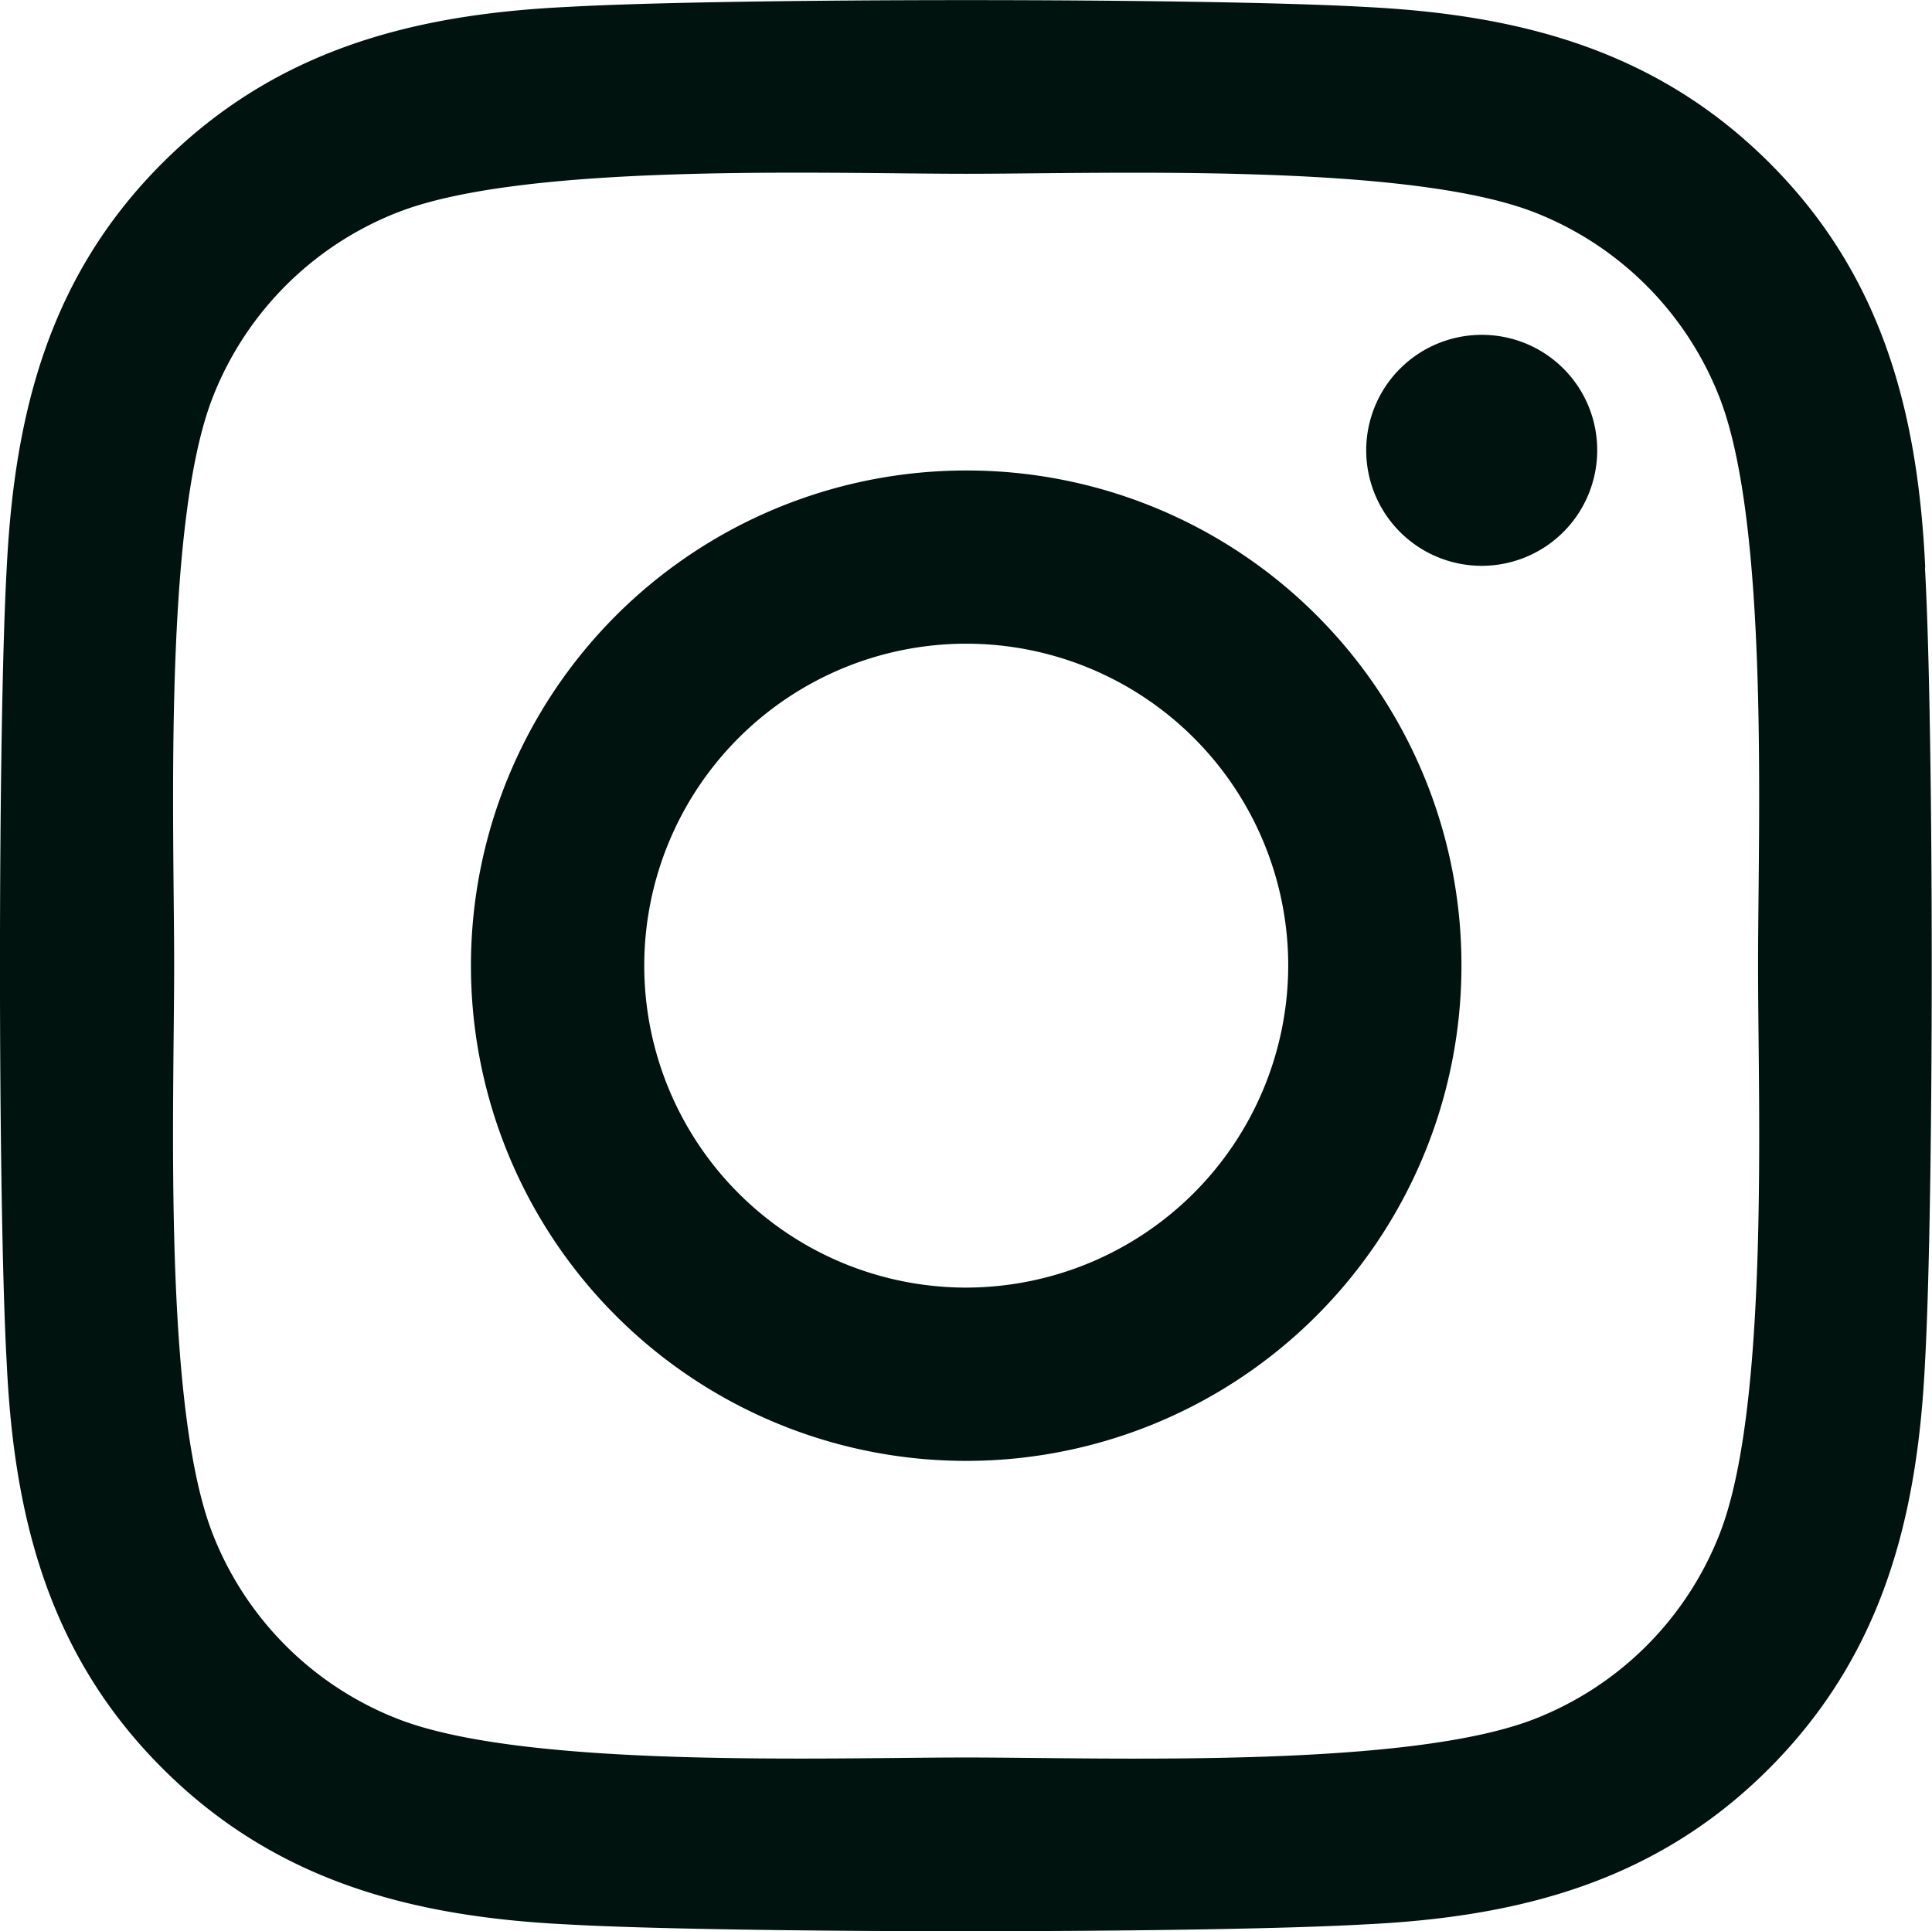 <svg xmlns="http://www.w3.org/2000/svg" width="39.662" height="39.653" viewBox="0 0 39.662 39.653">
  <path id="instagram_g" d="M19.761,41.485A10.167,10.167,0,1,0,29.927,51.652,10.151,10.151,0,0,0,19.761,41.485Zm0,16.776a6.61,6.61,0,1,1,6.61-6.61,6.622,6.622,0,0,1-6.61,6.61ZM32.714,41.069A2.371,2.371,0,1,1,30.343,38.7,2.366,2.366,0,0,1,32.714,41.069Zm6.734,2.407c-.15-3.177-.876-5.99-3.2-8.309s-5.132-3.044-8.309-3.2c-3.274-.186-13.087-.186-16.36,0-3.168.15-5.981.876-8.309,3.194S.224,40.291.064,43.467c-.186,3.274-.186,13.087,0,16.36.15,3.177.876,5.99,3.2,8.309s5.132,3.044,8.309,3.2c3.274.186,13.087.186,16.36,0,3.177-.15,5.99-.876,8.309-3.2s3.044-5.132,3.2-8.309c.186-3.274.186-13.078,0-16.352ZM35.219,63.34a6.692,6.692,0,0,1-3.769,3.769c-2.61,1.035-8.8.8-11.689.8s-9.087.23-11.689-.8A6.692,6.692,0,0,1,4.3,63.34c-1.035-2.61-.8-8.8-.8-11.689s-.23-9.087.8-11.689a6.692,6.692,0,0,1,3.769-3.769c2.61-1.035,8.8-.8,11.689-.8s9.087-.23,11.689.8a6.692,6.692,0,0,1,3.769,3.769c1.035,2.61.8,8.8.8,11.689S36.254,60.739,35.219,63.34Z" transform="translate(0.075 -31.825)" fill="#00130f"/>
</svg>

